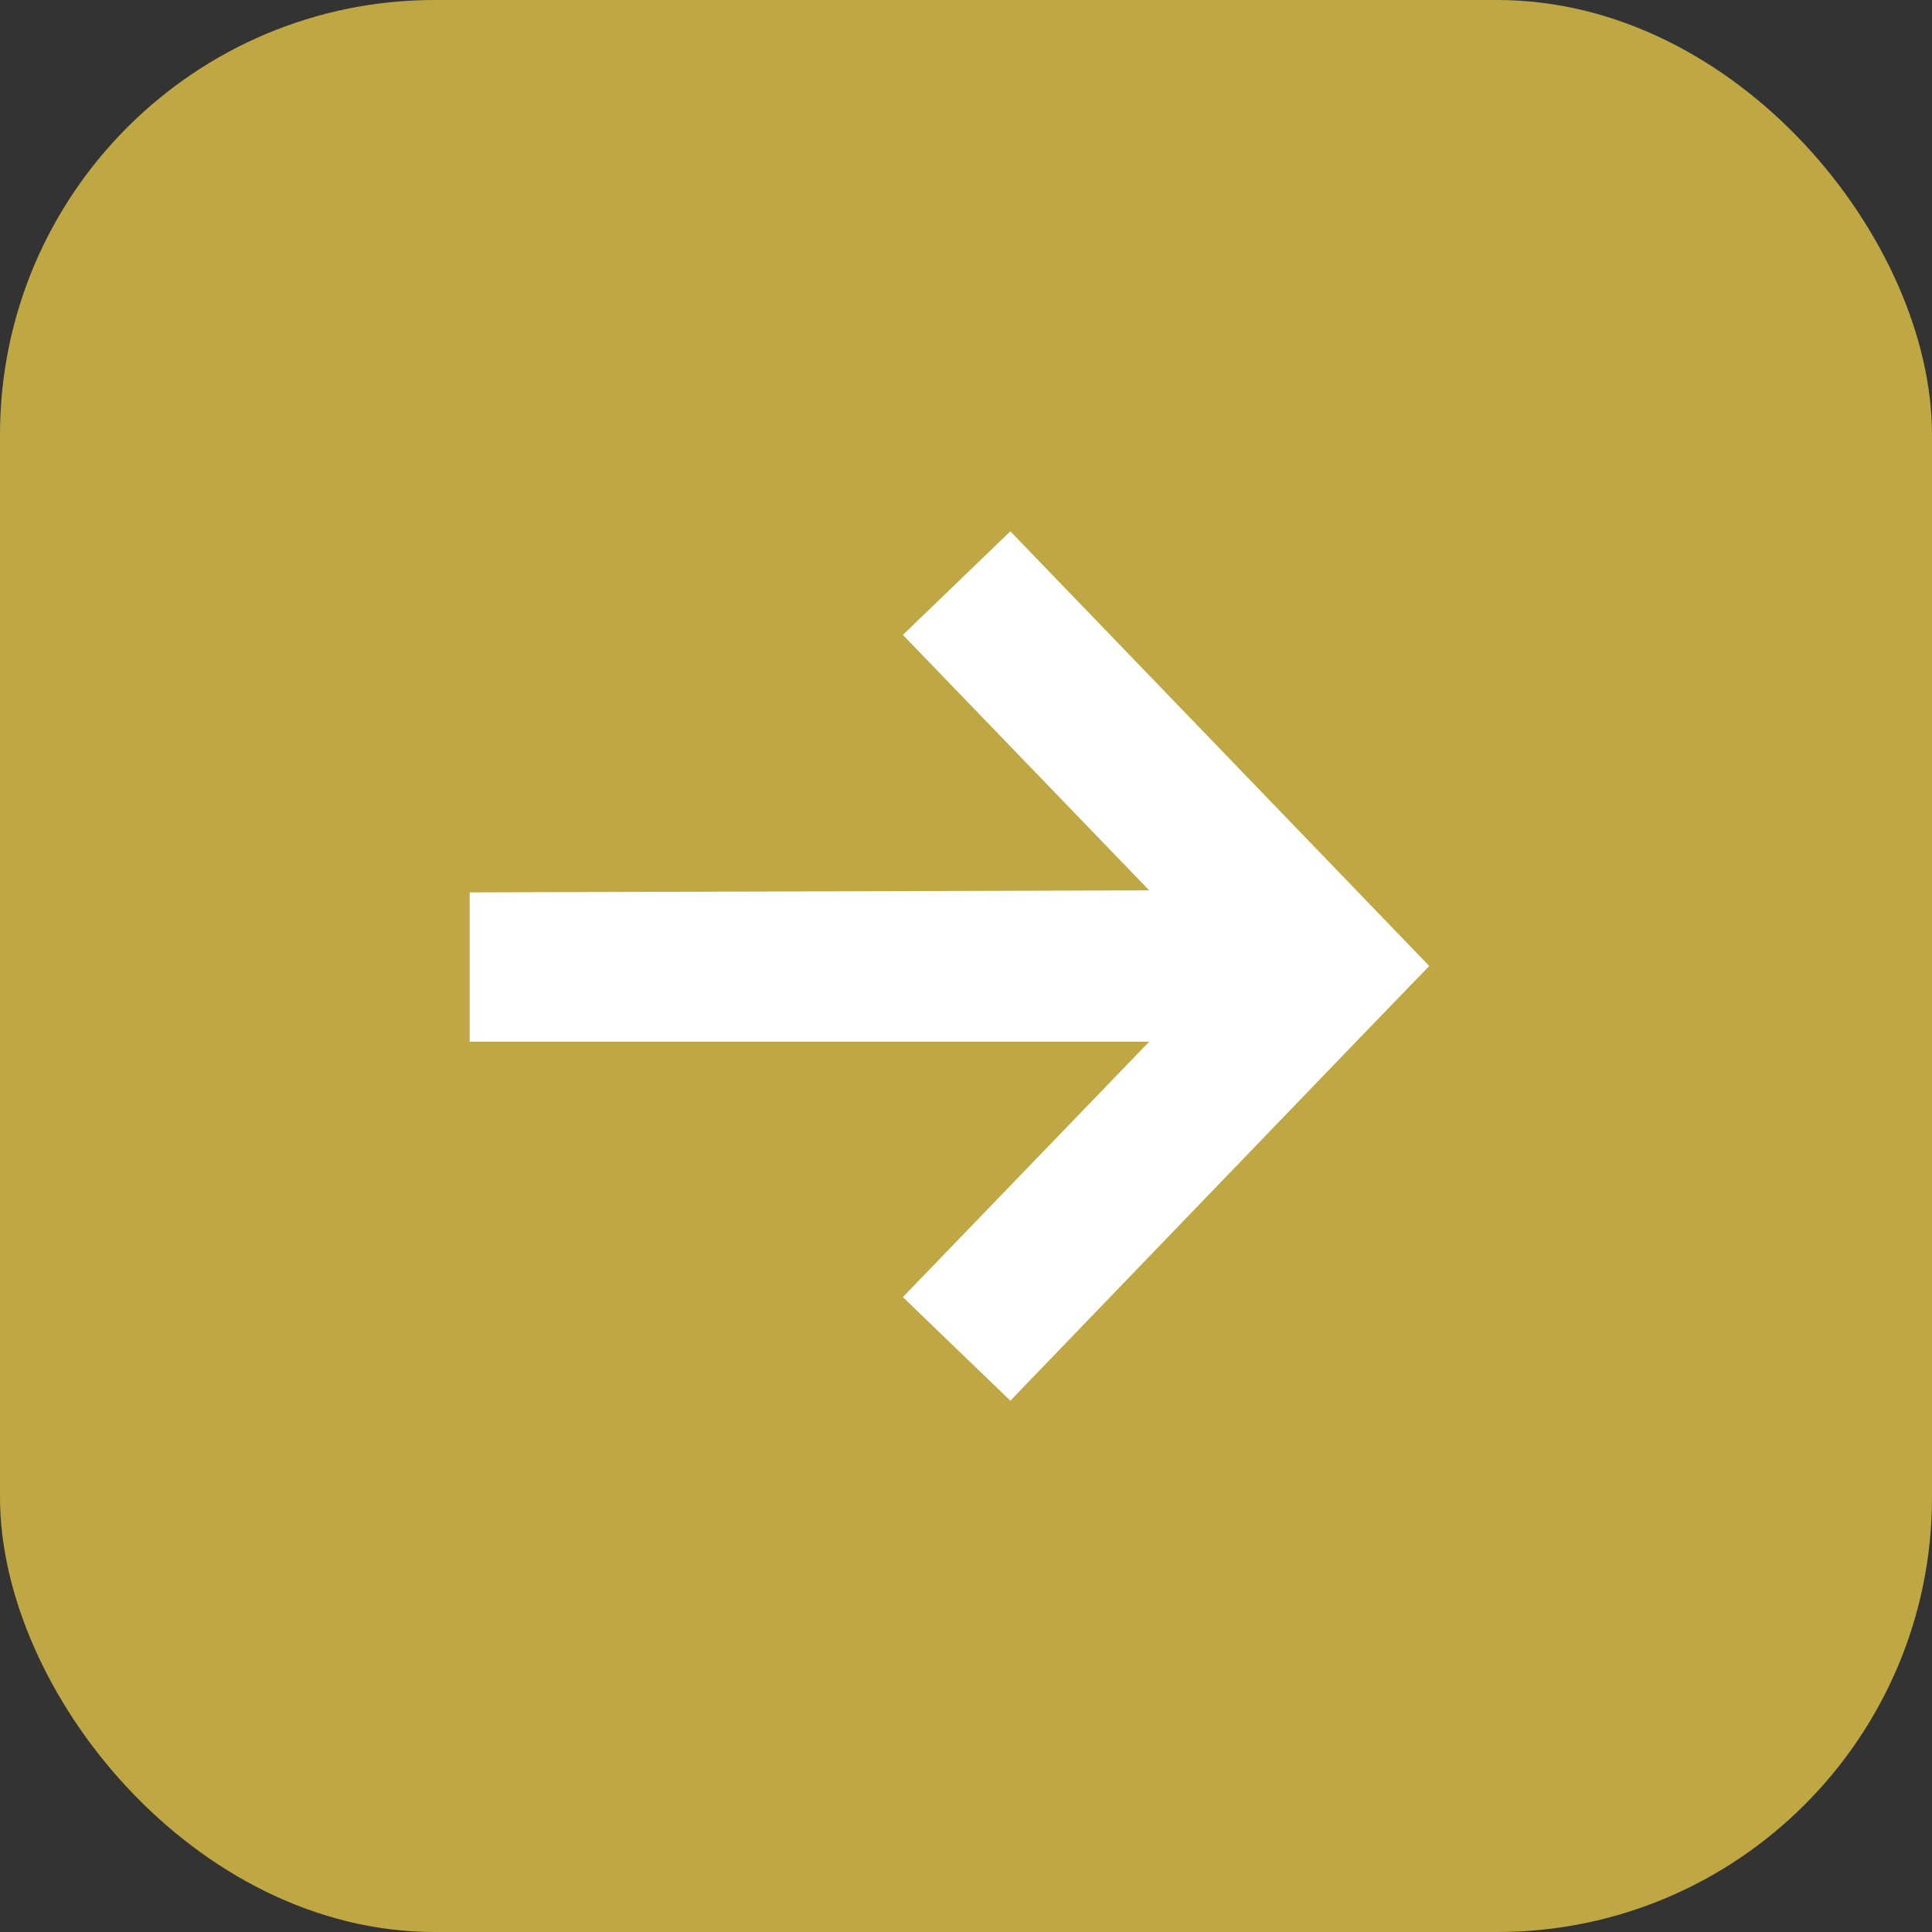 <svg xmlns="http://www.w3.org/2000/svg" xmlns:xlink="http://www.w3.org/1999/xlink" width="40" height="40" viewBox="0 0 40 40">
  <rect x="0" y="0" width="40" height="40" fill="#333333" stroke="none"/>
  <defs>
    <clipPath id="clip-path">
      <rect id="Rectangle_115" data-name="Rectangle 115" width="20.939" height="18" fill="none"/>
    </clipPath>
  </defs>
  <g id="Group_15337" data-name="Group 15337" transform="translate(-567 -6137)">
    <rect id="Rectangle_114" data-name="Rectangle 114" width="40" height="40" rx="9" transform="translate(567 6137)" fill="#bfa743"/>
    <g id="Artwork_21" data-name="Artwork 21" transform="translate(-150.348 5598)">
      <g id="Group_4616" data-name="Group 4616" transform="translate(726 550)">
        <g id="Group_4615" data-name="Group 4615" transform="translate(0)" clip-path="url(#clip-path)">
          <path id="Path_4646" data-name="Path 4646" d="M738.74,550l-2.225,2.145,5.1,5.289-14.069.042v3.091h14.069l-5.1,5.288L738.74,568l7.2-7.476L747.413,559l-1.469-1.525Z" transform="translate(-726.474 -550)" fill="#fff"/>
        </g>
      </g>
    </g>
  </g>
</svg>
